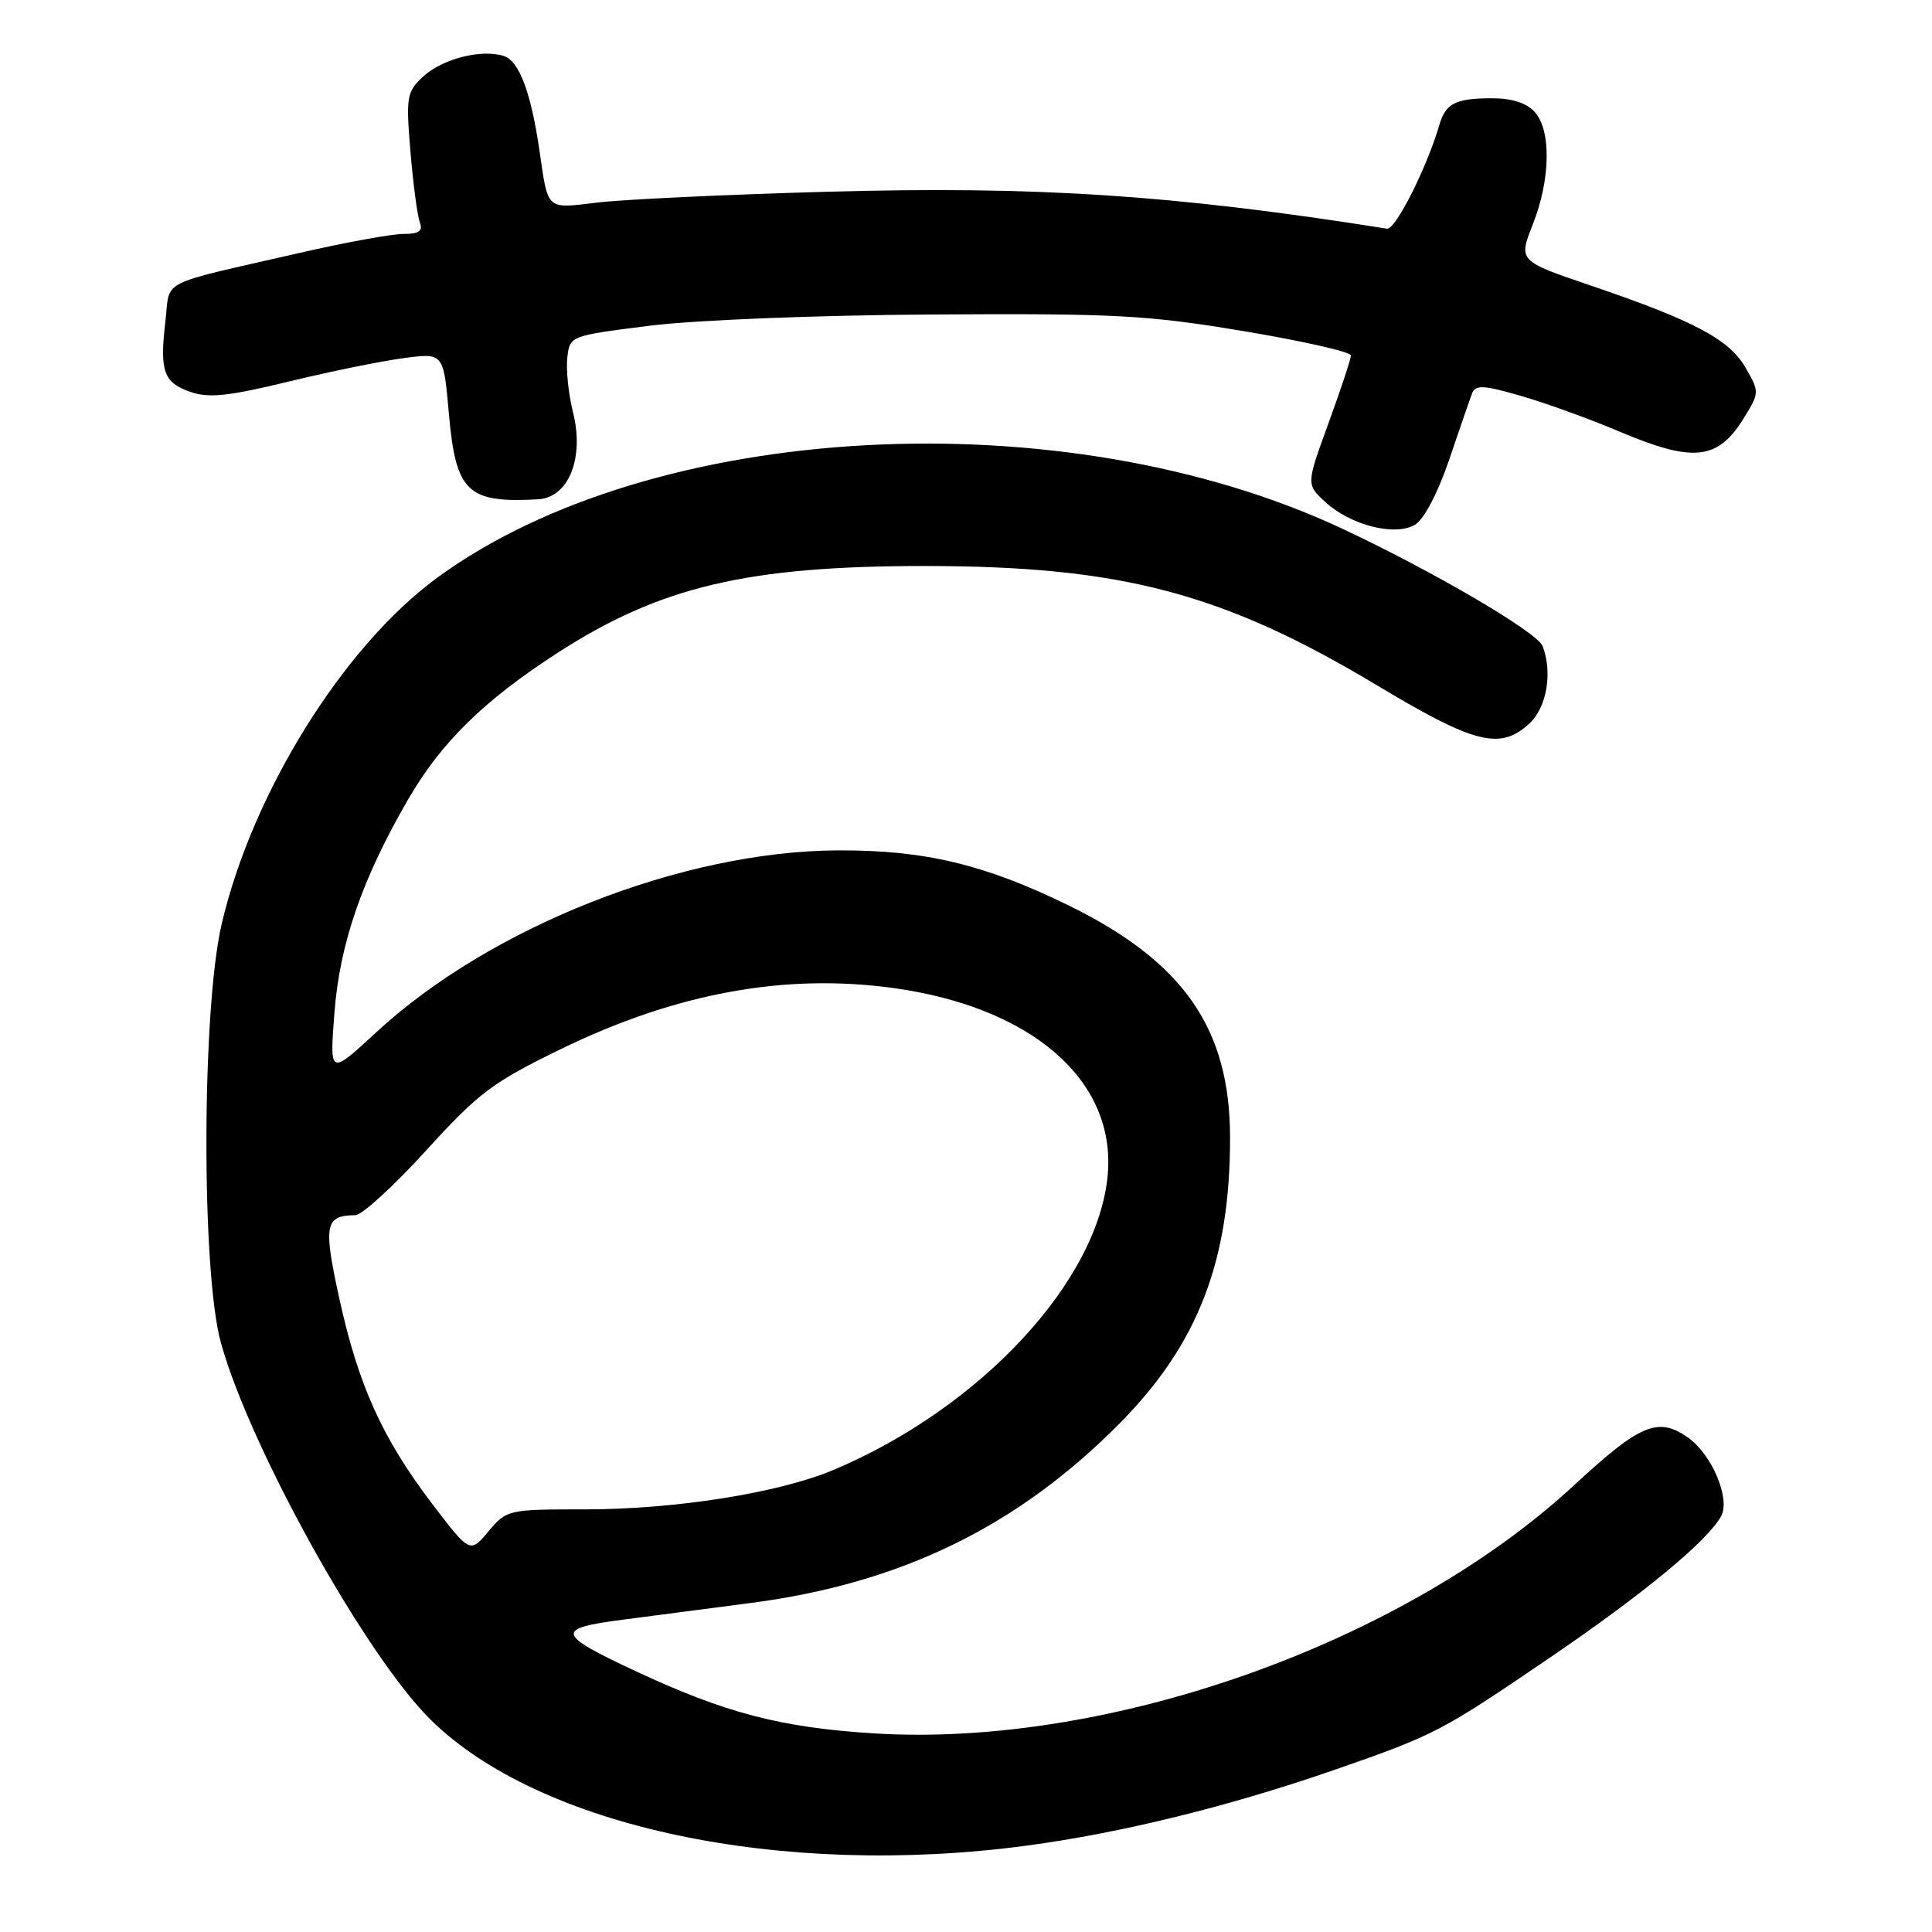 <?xml version="1.0" encoding="UTF-8" standalone="no"?>
<!DOCTYPE svg PUBLIC "-//W3C//DTD SVG 1.1//EN" "http://www.w3.org/Graphics/SVG/1.1/DTD/svg11.dtd" >
<svg xmlns="http://www.w3.org/2000/svg" xmlns:xlink="http://www.w3.org/1999/xlink" version="1.1" viewBox="0 0 256 256">
 <g >
 <path fill="currentColor"
d=" M 136.00 244.56 C 148.60 242.88 162.95 239.34 177.07 234.43 C 190.17 229.87 190.99 229.44 205.42 219.61 C 217.80 211.18 226.33 204.13 228.07 200.87 C 229.31 198.55 226.81 192.68 223.65 190.47 C 219.70 187.70 217.31 188.71 208.63 196.75 C 185.99 217.72 147.00 231.58 115.93 229.69 C 103.51 228.93 96.08 226.99 84.08 221.37 C 73.71 216.51 73.54 215.79 82.50 214.62 C 85.25 214.26 92.90 213.26 99.50 212.40 C 119.44 209.80 134.93 202.23 148.49 188.47 C 158.77 178.04 163.01 167.00 162.99 150.70 C 162.97 136.27 156.82 127.44 141.61 119.98 C 130.48 114.53 122.47 112.62 111.00 112.68 C 90.40 112.78 64.98 122.80 49.86 136.78 C 43.67 142.50 43.67 142.50 44.31 134.25 C 45.01 125.05 47.96 116.50 54.07 105.94 C 58.44 98.39 64.10 92.83 73.86 86.52 C 87.43 77.74 99.01 75.00 122.48 75.00 C 148.59 75.00 162.07 78.56 182.58 90.88 C 195.46 98.61 198.83 99.44 202.69 95.83 C 204.97 93.68 205.74 89.09 204.40 85.60 C 203.70 83.78 189.88 75.69 177.85 70.05 C 140.88 52.74 86.32 55.71 57.88 76.59 C 45.45 85.71 33.39 105.13 29.36 122.50 C 26.73 133.83 26.67 168.49 29.26 177.88 C 33.11 191.82 48.45 219.39 57.07 227.88 C 71.53 242.12 103.55 248.89 136.00 244.56 Z  M 192.02 60.92 C 193.40 56.84 194.77 52.88 195.06 52.12 C 195.50 50.97 196.57 51.02 201.54 52.46 C 204.82 53.41 210.58 55.49 214.35 57.09 C 224.39 61.35 227.59 61.02 231.07 55.39 C 233.14 52.04 233.14 51.93 231.31 48.74 C 229.15 44.98 224.51 42.51 210.85 37.86 C 201.19 34.58 201.19 34.58 203.10 29.75 C 205.46 23.76 205.57 17.28 203.35 14.83 C 202.25 13.62 200.31 13.01 197.60 13.02 C 192.88 13.03 191.56 13.71 190.74 16.50 C 189.06 22.24 184.91 30.47 183.79 30.30 C 155.50 25.82 137.39 24.63 109.50 25.41 C 96.30 25.78 82.69 26.42 79.25 26.83 C 72.29 27.66 72.65 27.98 71.49 20.00 C 70.35 12.21 68.79 8.07 66.76 7.42 C 63.76 6.47 58.59 7.80 56.04 10.17 C 53.89 12.18 53.78 12.83 54.39 20.13 C 54.75 24.43 55.31 28.63 55.63 29.47 C 56.07 30.62 55.52 31.00 53.43 31.00 C 51.89 31.00 45.66 32.14 39.57 33.54 C 20.68 37.87 22.58 36.90 21.92 42.53 C 21.14 49.20 21.66 50.69 25.23 51.93 C 27.66 52.78 30.30 52.50 38.38 50.53 C 43.95 49.18 50.81 47.79 53.64 47.43 C 58.77 46.77 58.77 46.77 59.48 54.82 C 60.40 65.22 61.92 66.68 71.30 66.16 C 75.35 65.93 77.45 60.69 75.93 54.65 C 75.33 52.26 74.99 49.00 75.17 47.40 C 75.50 44.50 75.51 44.50 86.00 43.17 C 92.00 42.41 108.08 41.77 123.50 41.67 C 147.75 41.52 151.95 41.74 164.75 43.87 C 172.59 45.18 179.00 46.63 179.00 47.10 C 179.00 47.56 177.67 51.59 176.04 56.06 C 173.08 64.17 173.08 64.17 175.59 66.50 C 178.94 69.60 184.85 71.10 187.50 69.53 C 188.69 68.82 190.52 65.32 192.02 60.92 Z  M 57.18 199.15 C 50.63 190.53 47.45 183.46 44.94 171.96 C 42.82 162.27 43.06 161.05 47.09 161.02 C 47.96 161.01 52.17 157.16 56.44 152.47 C 63.43 144.79 65.23 143.43 74.36 138.99 C 89.61 131.57 104.07 128.93 118.45 130.93 C 136.71 133.47 147.82 143.12 146.79 155.55 C 145.61 169.70 129.95 186.58 110.38 194.80 C 103.12 197.84 89.46 200.00 77.46 200.00 C 67.33 200.00 67.14 200.04 64.72 202.92 C 62.27 205.84 62.27 205.84 57.18 199.15 Z "/>
</g>
</svg>